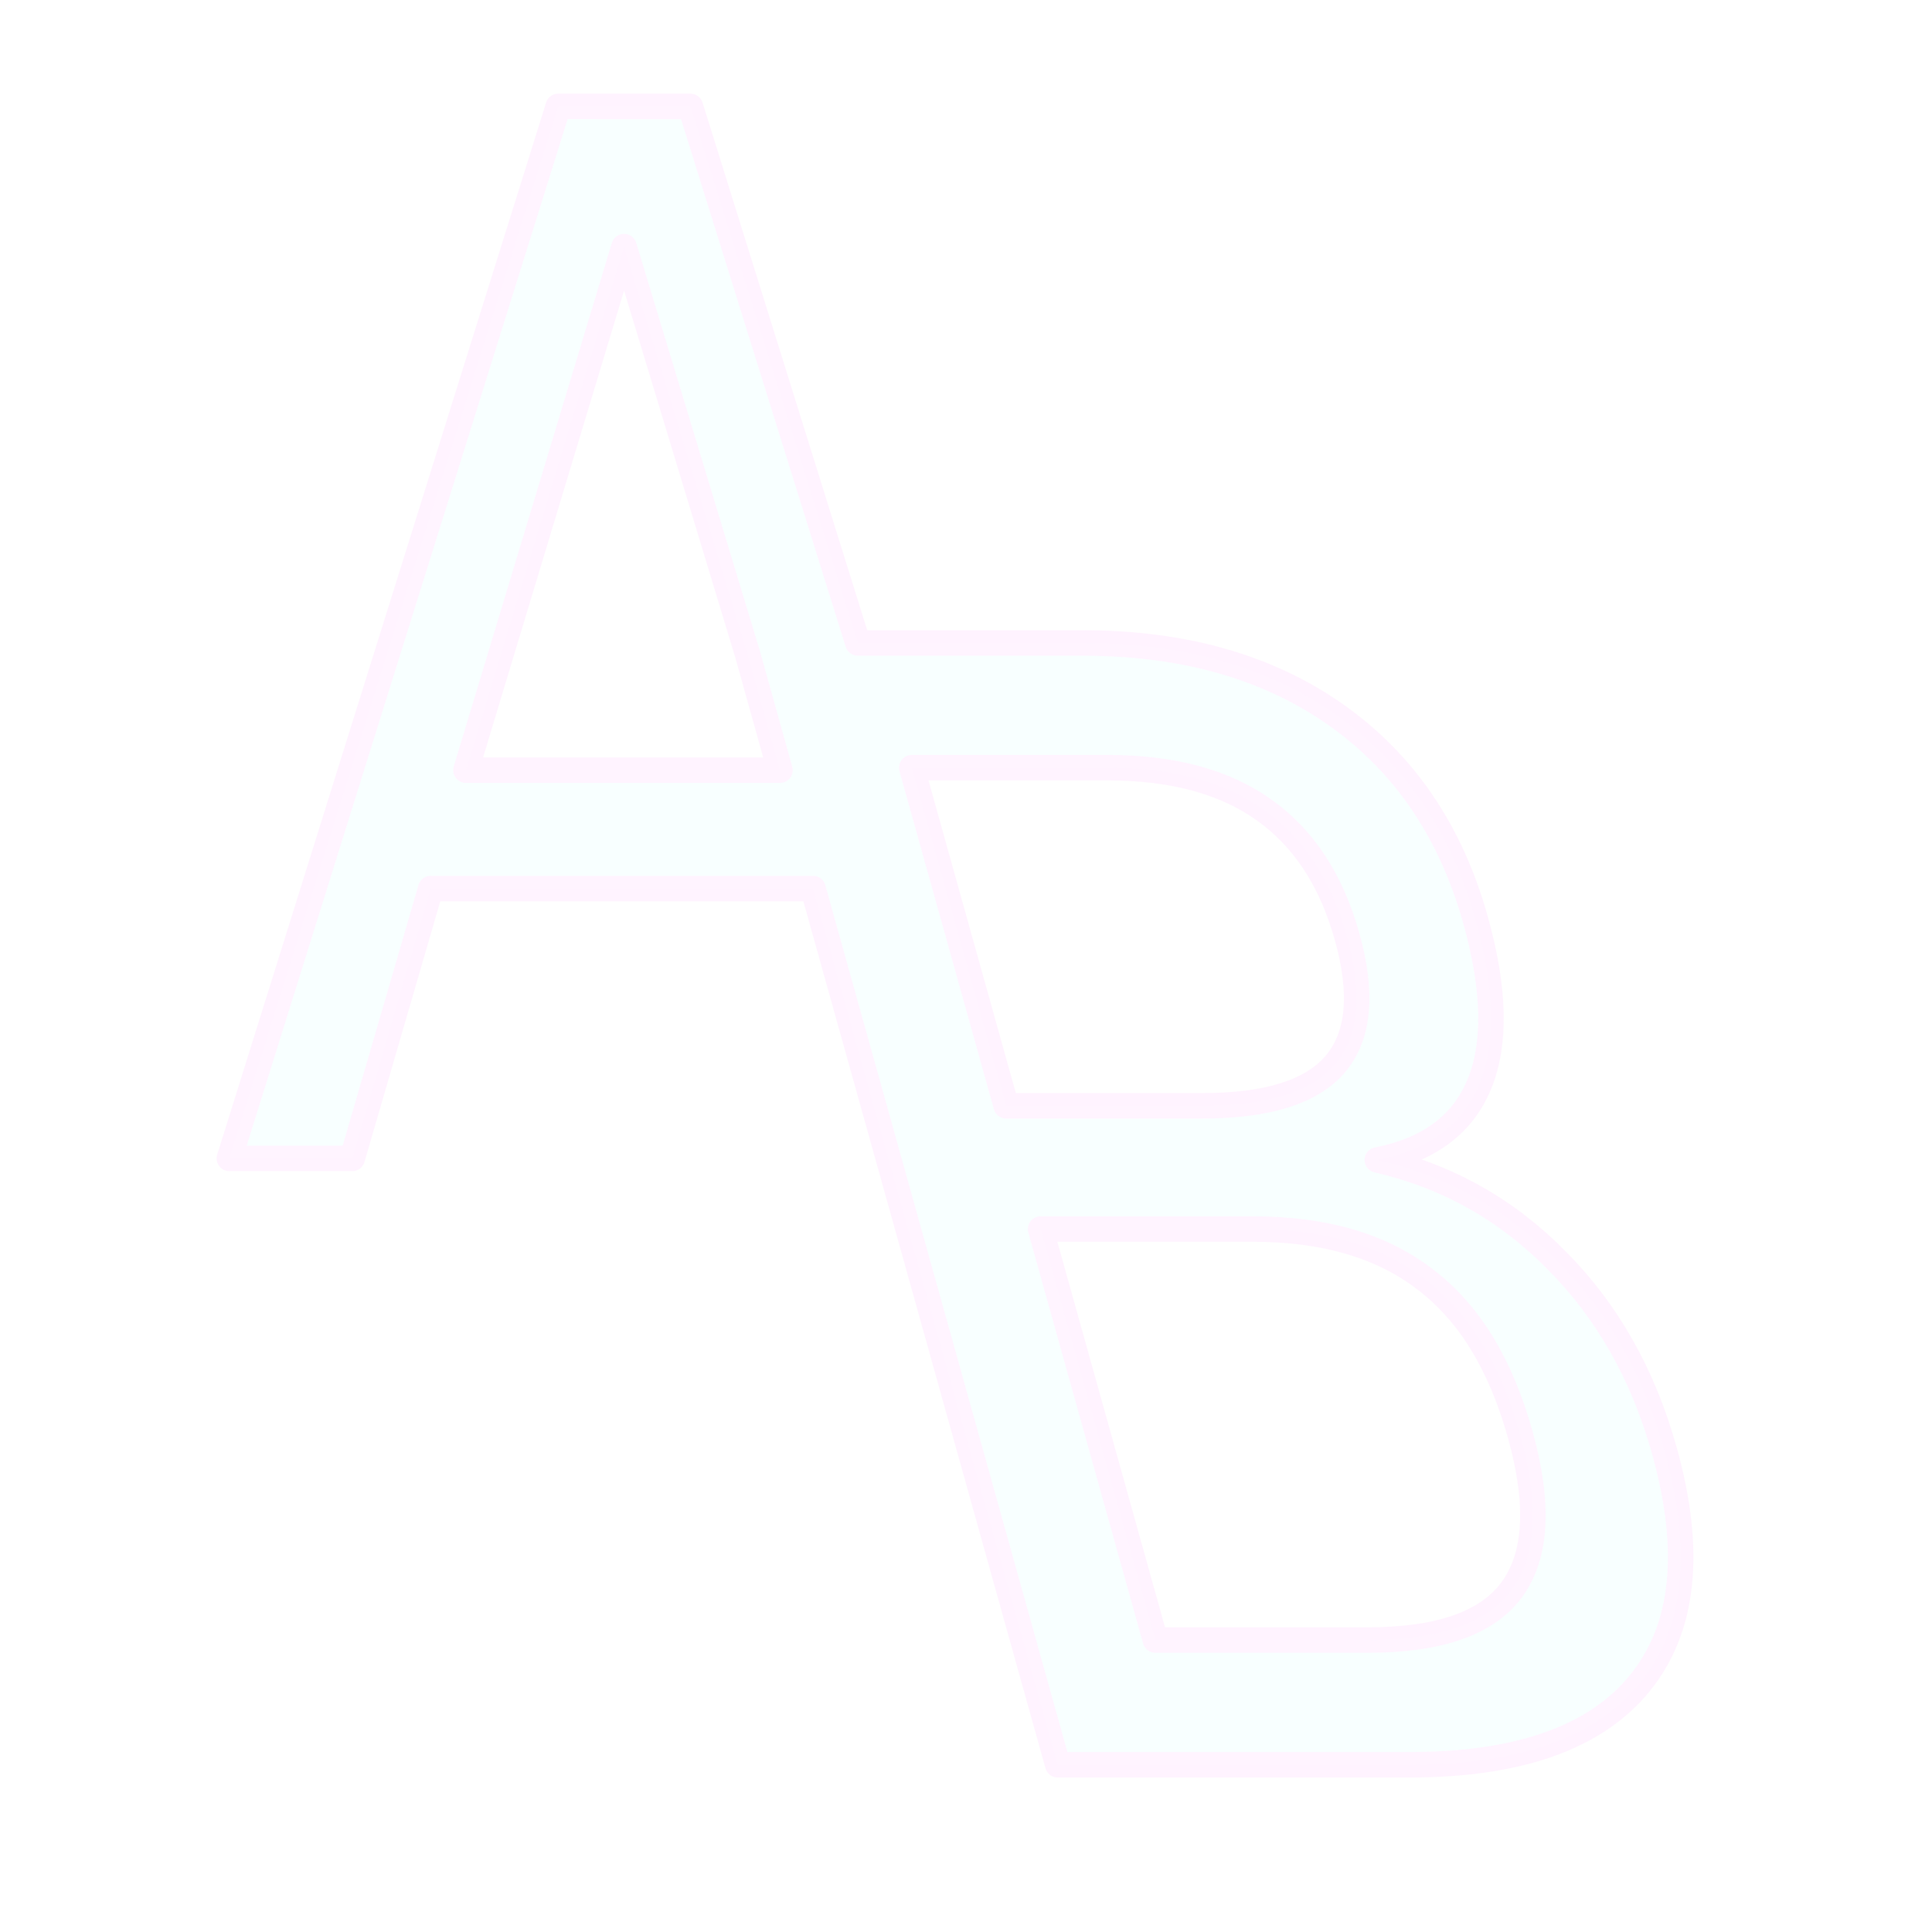 <?xml version="1.0" encoding="UTF-8" standalone="no"?>
<svg
   xmlns:dc="http://purl.org/dc/elements/1.1/"
   xmlns:cc="http://creativecommons.org/ns#"
   xmlns:rdf="http://www.w3.org/1999/02/22-rdf-syntax-ns#"
   xmlns:svg="http://www.w3.org/2000/svg"
   xmlns="http://www.w3.org/2000/svg"
   xmlns:sodipodi="http://sodipodi.sourceforge.net/DTD/sodipodi-0.dtd"
   xmlns:inkscape="http://www.inkscape.org/namespaces/inkscape"
   id="svg8"
   version="1.1"
   viewBox="0 0 105.833 105.833"
   height="400"
   width="400"
   sodipodi:docname="icon.svg"
   inkscape:export-filename="icon.png"
   inkscape:export-xdpi="61.440006"
   inkscape:export-ydpi="61.440006"
   inkscape:version="1.0.1 (3bc2e813f5, 2020-09-07)">
  <sodipodi:namedview
     pagecolor="#ffffff"
     bordercolor="#666666"
     borderopacity="1"
     objecttolerance="10"
     gridtolerance="10"
     guidetolerance="10"
     inkscape:pageopacity="0"
     inkscape:pageshadow="2"
     inkscape:window-width="1920"
     inkscape:window-height="1024"
     id="namedview9"
     showgrid="false"
     inkscape:zoom="2.0975"
     inkscape:cx="160.19071"
     inkscape:cy="200"
     inkscape:window-x="0"
     inkscape:window-y="28"
     inkscape:window-maximized="1"
     inkscape:current-layer="svg8"
     inkscape:document-rotation="0" />
  <defs
     id="defs2">
    <filter
       inkscape:collect="always"
       style="color-interpolation-filters:sRGB"
       id="filter879"
       x="-6.2995111e-05"
       width="1"
       y="-5.5128745e-05"
       height="1">
      <feGaussianBlur
         inkscape:collect="always"
         stdDeviation="0.002"
         id="feGaussianBlur881" />
    </filter>
  </defs>
  <a
     id="a4688"
     transform="matrix(1.3,0,0,1.3,-15.694,-263.891)">
    <path
       style="font-style:normal;font-weight:normal;font-size:55.028px;line-height:1.25;font-family:sans-serif;letter-spacing:0px;word-spacing:0px;opacity:0.947;fill:#f8ffff;fill-opacity:1;stroke:#fff2ff;stroke-width:1.076;stroke-linecap:round;stroke-linejoin:round;stroke-miterlimit:4;stroke-dasharray:none;stroke-opacity:1;filter:url(#filter879)"
       d="m 35.596,207.475 -13.859,44.331 h 5.178 l 3.307,-11.372 h 16.109 l 10.312,36.923 h 14.809 c 4.623,0 7.867,-1.15 9.729,-3.451 1.863,-2.301 2.204,-5.562 1.025,-9.783 -0.896,-3.208 -2.406,-5.878 -4.53,-8.01 -2.112,-2.153 -4.634,-3.567 -7.567,-4.243 2.166,-0.422 3.6,-1.489 4.301,-3.198 0.701,-1.71 0.648,-4.01 -0.159,-6.902 -1.043,-3.736 -2.999,-6.618 -5.868,-8.644 -2.868,-2.026 -6.43,-3.04 -10.685,-3.04 h -9.478 l -7.056,-22.61 z m 2.772,5.909 5.21,17.191 1.361,4.871 H 31.706 Z m 12.123,21.958 h 8.261 c 2.726,0 4.917,0.591 6.574,1.773 1.675,1.182 2.845,2.965 3.511,5.351 0.672,2.406 0.501,4.201 -0.514,5.383 -1.002,1.161 -2.866,1.741 -5.592,1.741 h -8.261 z m 5.429,19.44 h 8.952 c 3.002,0 5.42,0.707 7.251,2.121 1.844,1.393 3.179,3.567 4.004,6.523 0.819,2.934 0.702,5.119 -0.352,6.554 -1.042,1.414 -3.064,2.121 -6.066,2.121 h -8.952 z"
       id="path4566"
       inkscape:export-filename="./path4566.png"
       inkscape:export-xdpi="61.440006"
       inkscape:export-ydpi="61.440006" />
  </a>
</svg>
